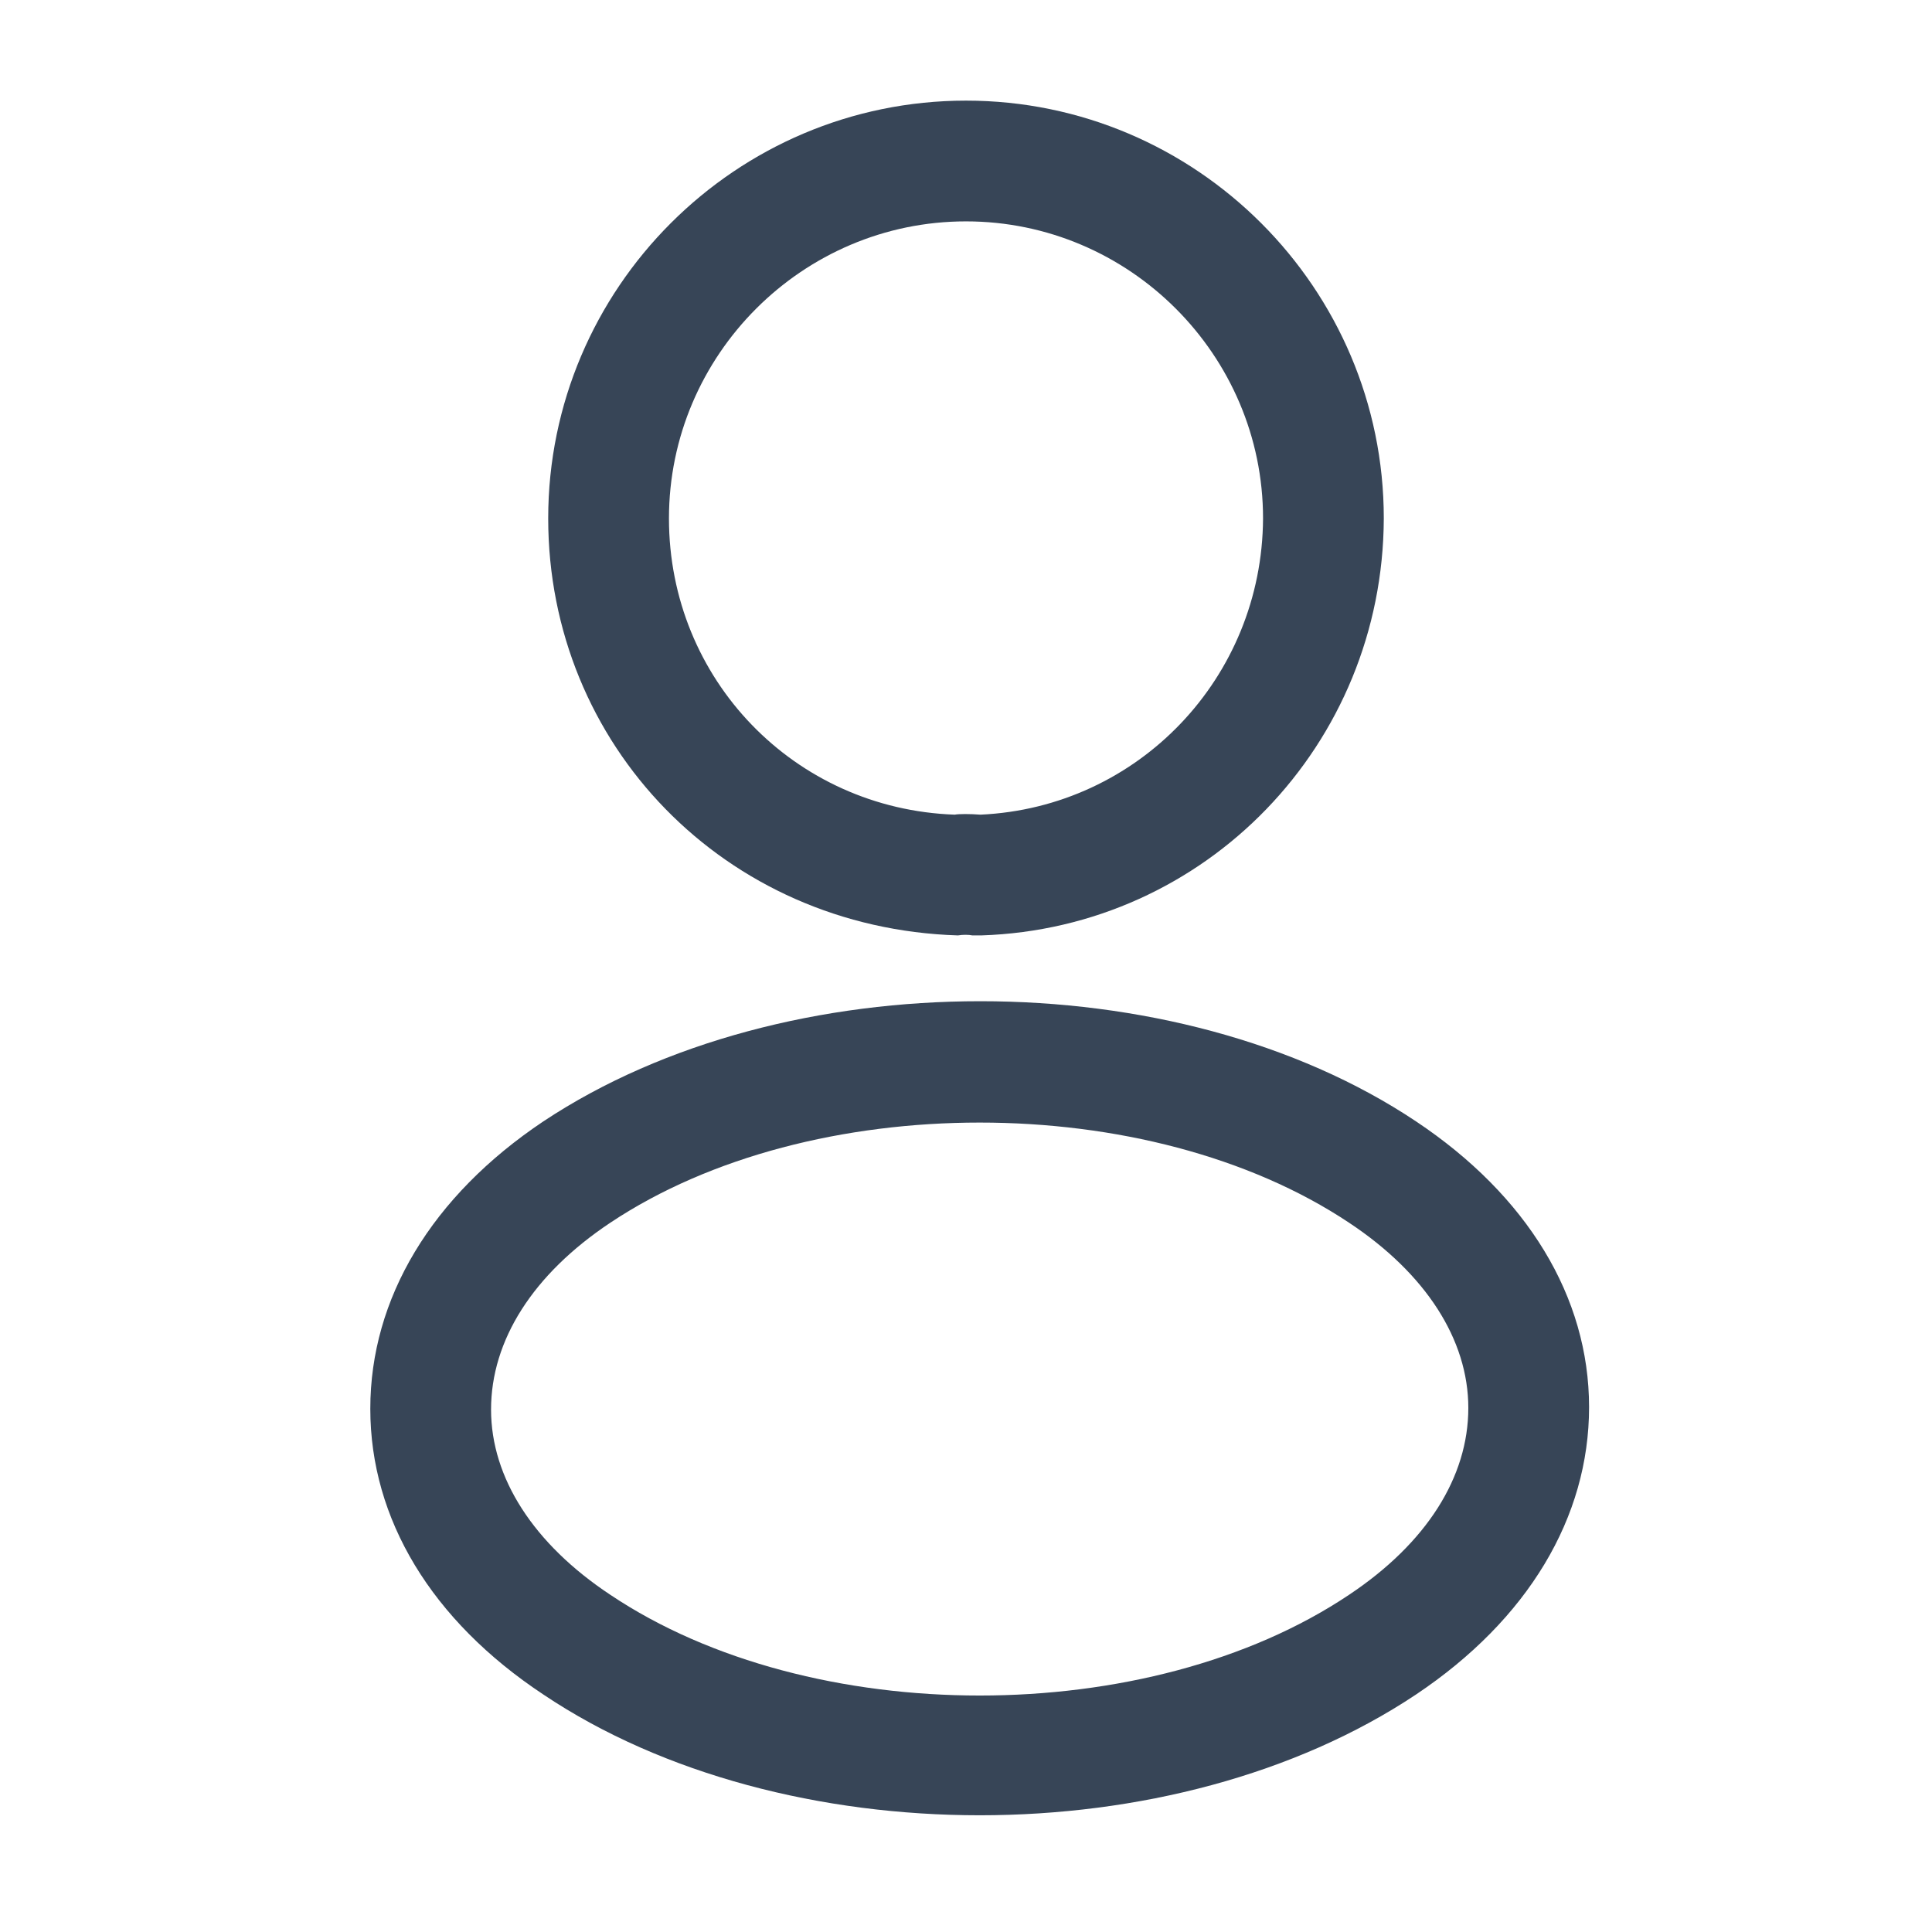 <svg width="24" height="24" viewBox="0 0 24 24" fill="none" xmlns="http://www.w3.org/2000/svg">
<g id="All in one icon/user">
<path id="Union" fill-rule="evenodd" clip-rule="evenodd" d="M12.08 11.62H12.16H12.19C14.98 11.53 17.18 9.25 17.19 6.44C17.19 3.58 14.86 1.25 12 1.25C9.14 1.25 6.81 3.58 6.81 6.44C6.81 9.25 9 11.53 11.9 11.62C11.96 11.61 12.03 11.61 12.08 11.62ZM8.31 6.44C8.31 4.41 9.97 2.75 12 2.75C14.03 2.75 15.69 4.41 15.69 6.44C15.68 8.42 14.14 10.03 12.18 10.12C12.05 10.11 11.91 10.11 11.86 10.12C9.87 10.05 8.31 8.44 8.31 6.44ZM6.75 21.05C8.24 22.05 10.21 22.55 12.17 22.55C14.13 22.55 16.09 22.05 17.59 21.05C18.98 20.12 19.74 18.85 19.74 17.48C19.74 16.11 18.97 14.85 17.59 13.93C14.61 11.94 9.75 11.94 6.75 13.93C5.36 14.86 4.6 16.13 4.6 17.5C4.6 18.87 5.36 20.13 6.75 21.05ZM6.1 17.51C6.1 16.65 6.62 15.83 7.58 15.19C10.07 13.53 14.27 13.53 16.76 15.19C17.71 15.82 18.24 16.64 18.24 17.49C18.24 18.35 17.72 19.17 16.76 19.81C14.27 21.48 10.07 21.48 7.58 19.81C6.63 19.18 6.1 18.36 6.1 17.51Z" fill="#374557"/>
</g>
</svg>
